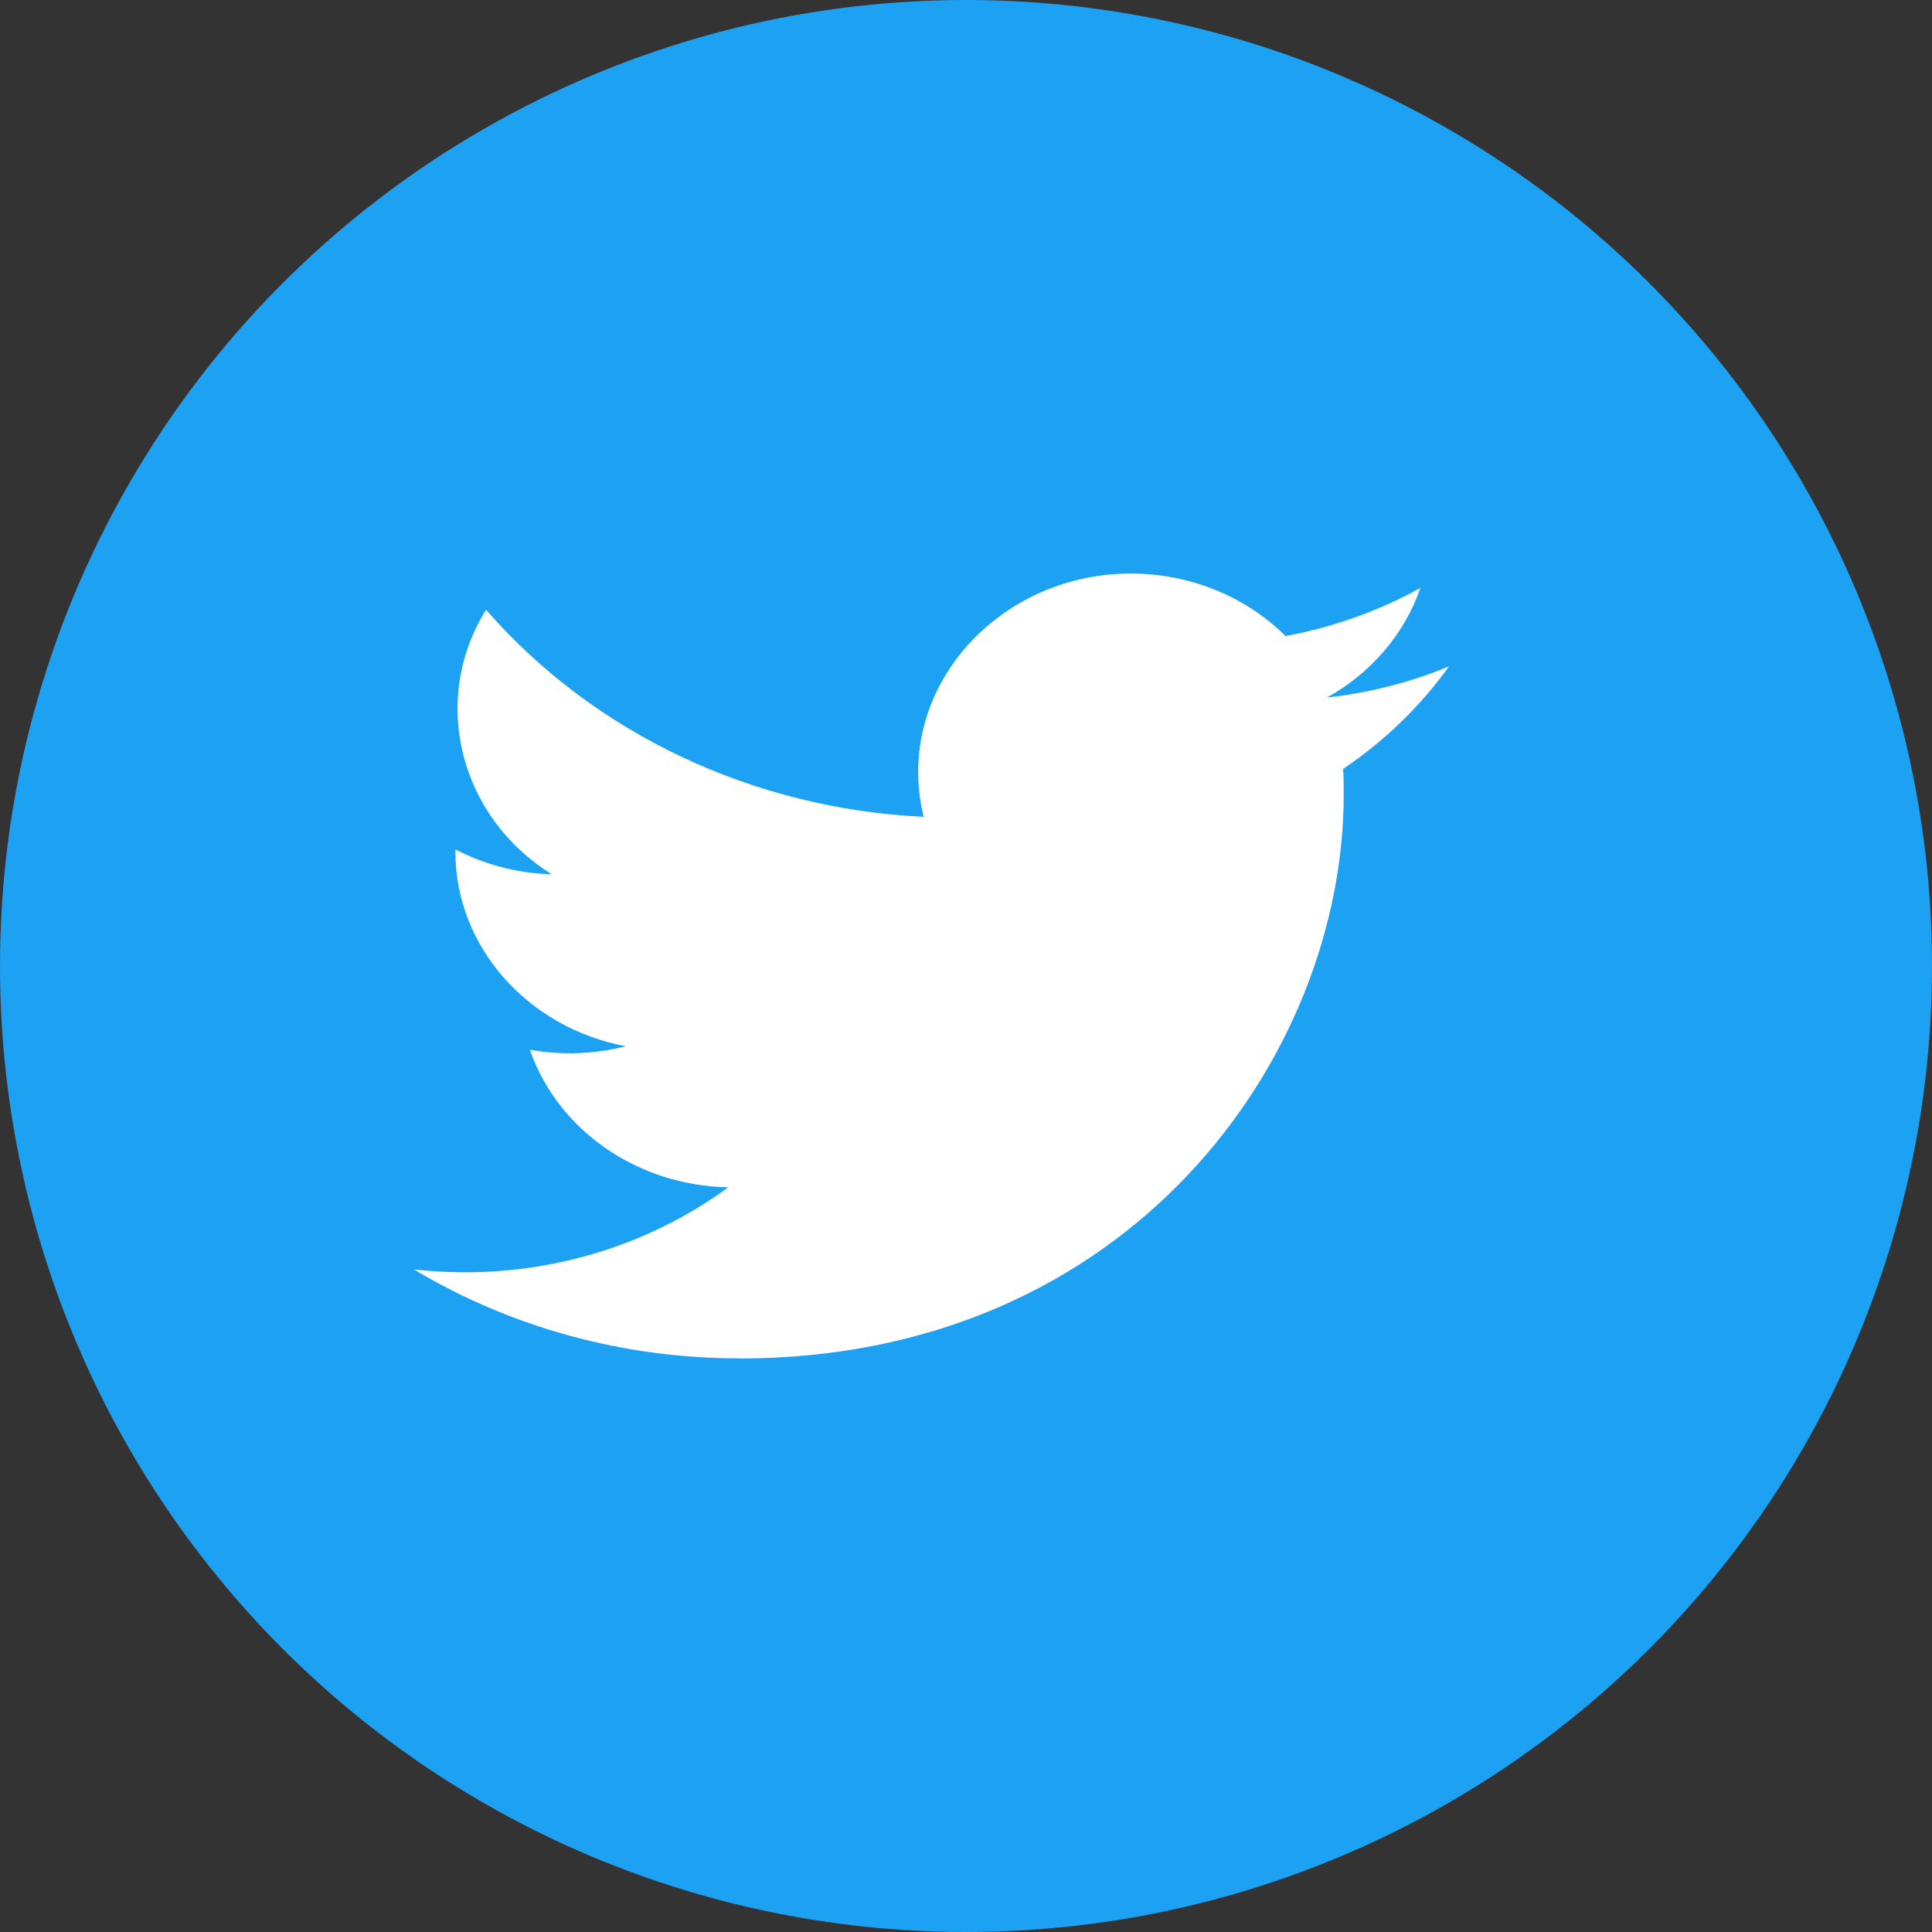 <svg width="28" height="28" viewBox="0 0 28 28" fill="none" xmlns="http://www.w3.org/2000/svg">
<rect x="0" y="0" width="28" height="28" fill="#333333" stroke="none"/>
<circle cx="14" cy="14" r="14" fill="#1DA1F2"/>
<path d="M10.717 19.688C16.378 19.688 19.474 15.311 19.474 11.516C19.474 11.391 19.474 11.268 19.465 11.144C20.067 10.738 20.587 10.234 21 9.658C20.438 9.89 19.843 10.042 19.232 10.109C19.875 9.751 20.356 9.186 20.585 8.521C19.981 8.855 19.32 9.091 18.631 9.218C18.049 8.64 17.237 8.312 16.387 8.312C14.697 8.312 13.307 9.61 13.307 11.188C13.307 11.406 13.334 11.624 13.387 11.838C10.913 11.722 8.606 10.63 7.044 8.837C6.232 10.142 6.652 11.833 7.997 12.671C7.507 12.657 7.028 12.534 6.6 12.311V12.348C6.6 13.71 7.638 14.894 9.069 15.163C8.616 15.279 8.14 15.296 7.679 15.213C8.082 16.38 9.241 17.184 10.555 17.207C9.465 18.007 8.118 18.441 6.733 18.439C6.488 18.439 6.243 18.425 6 18.398C7.407 19.241 9.045 19.688 10.717 19.686" fill="white"/>
</svg>
